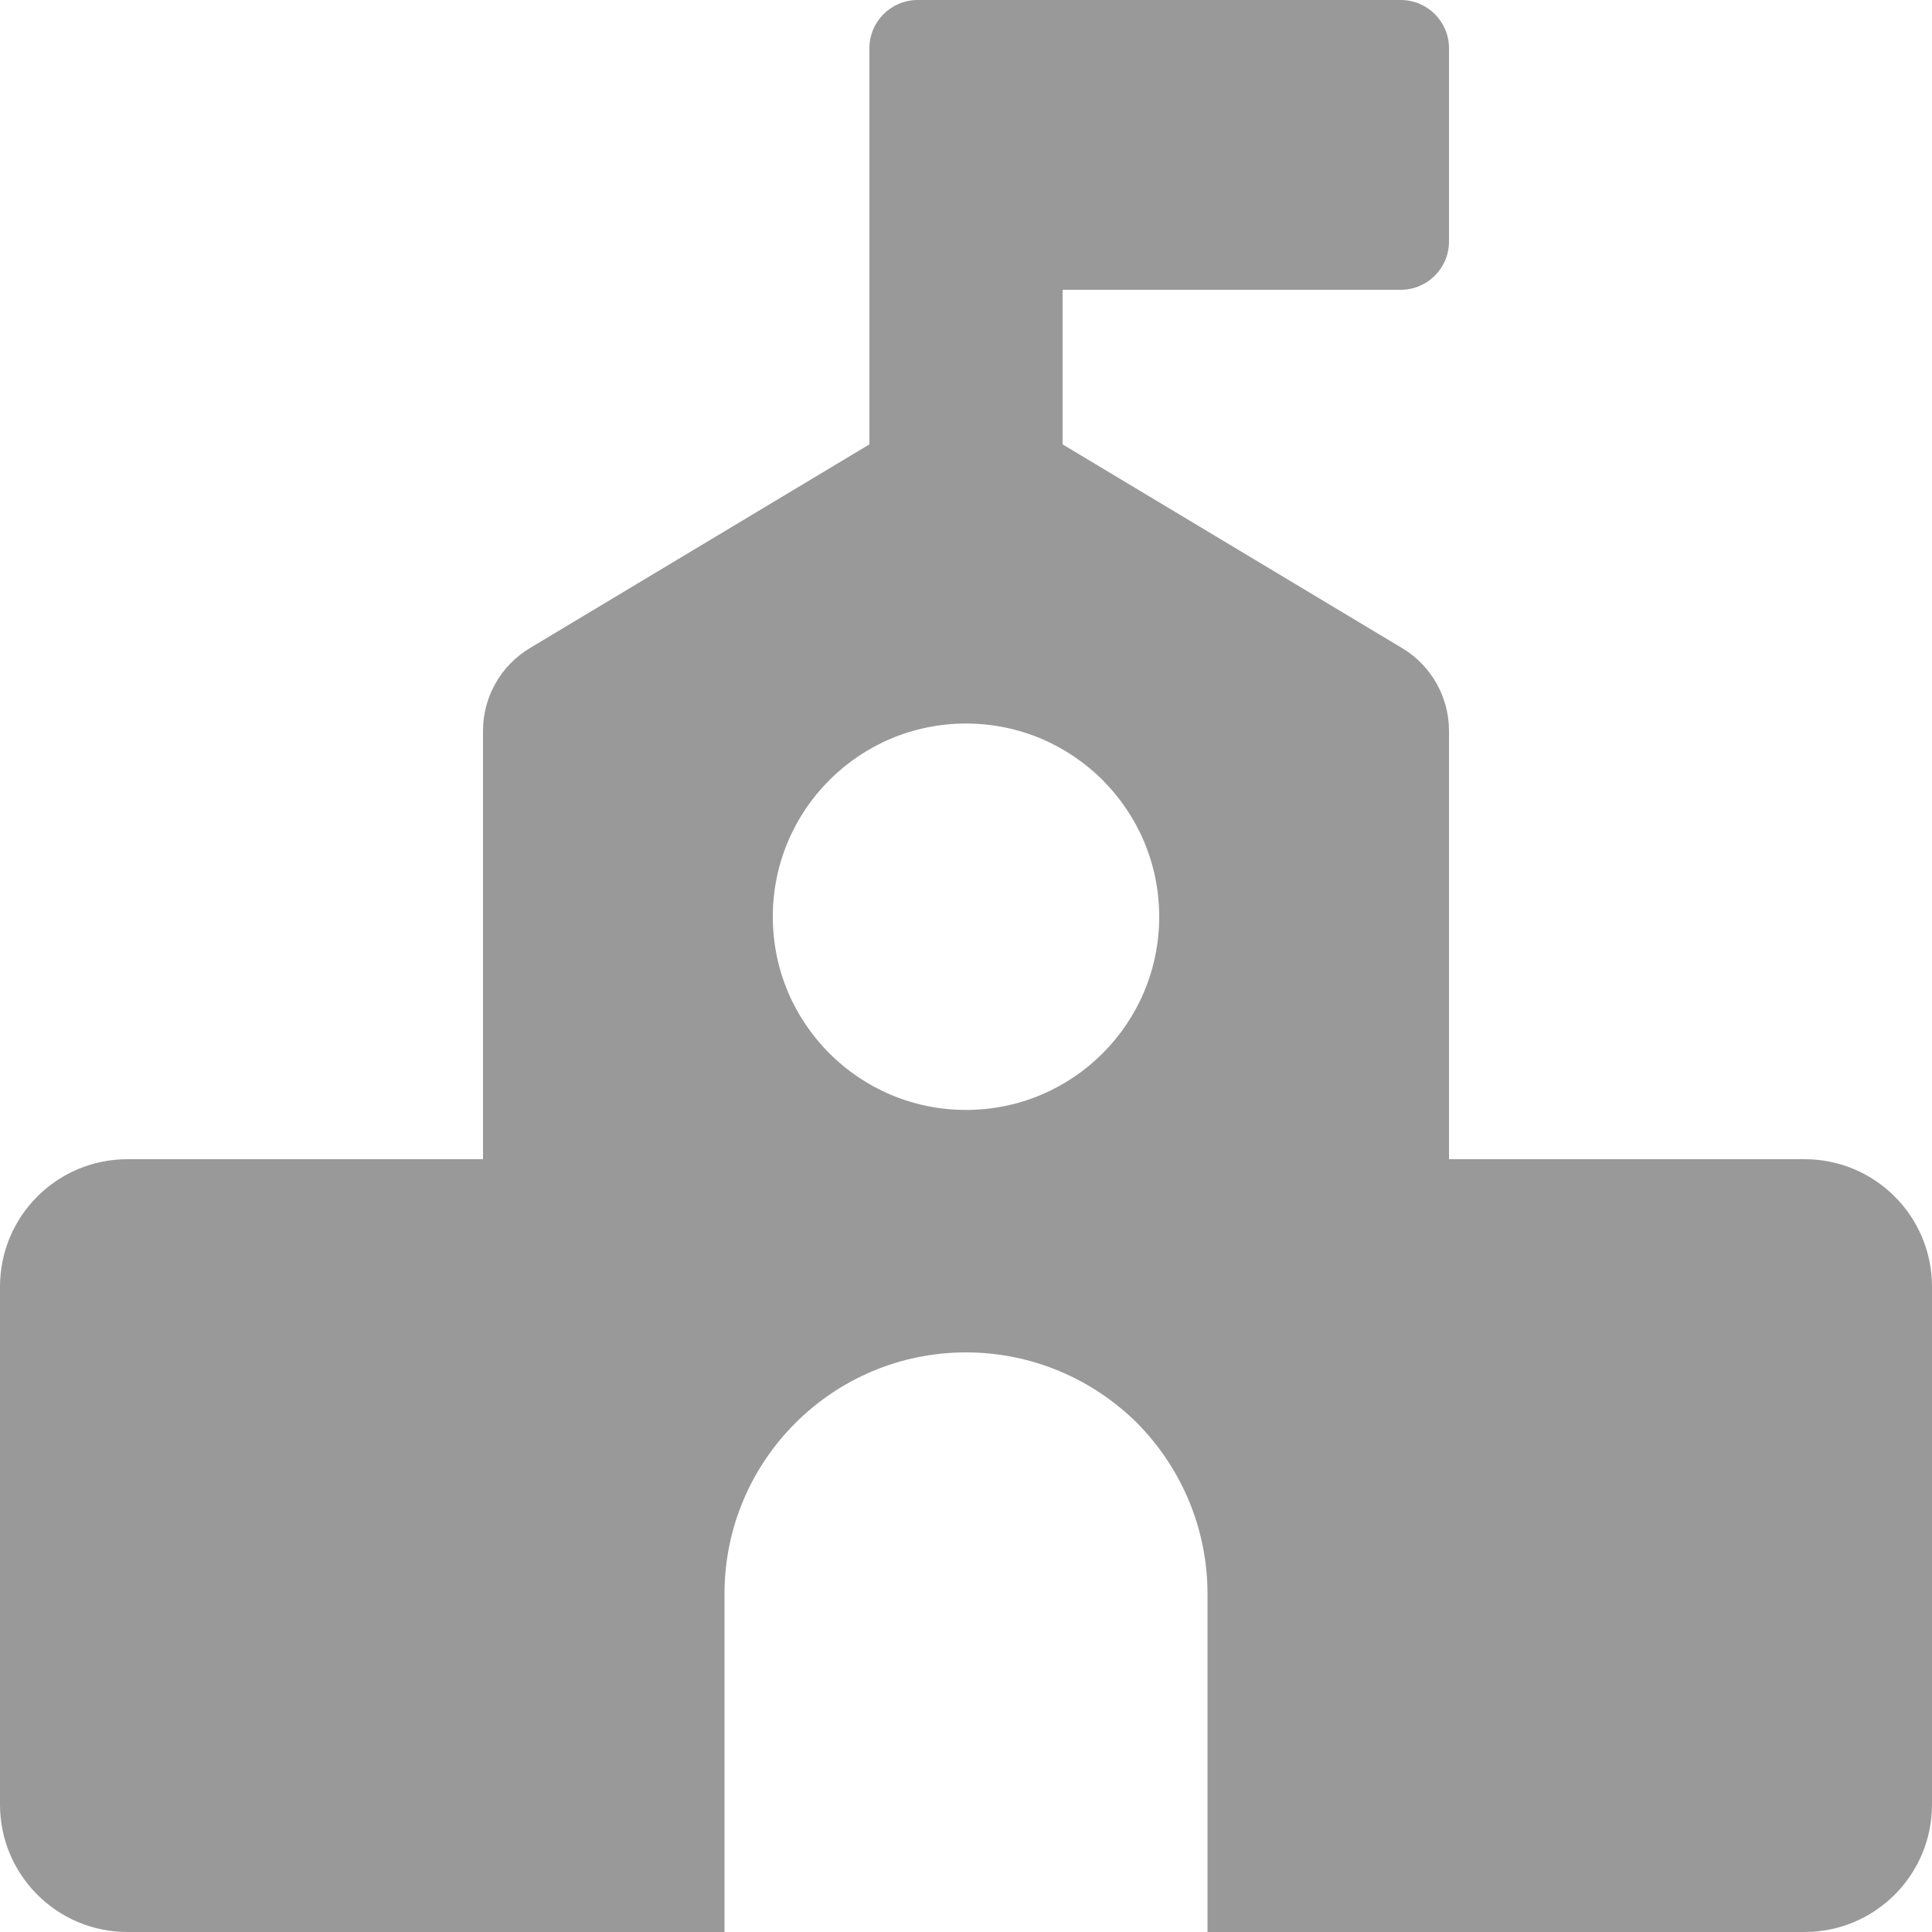 <?xml version="1.0" encoding="UTF-8"?>
<svg width="32px" height="32px" viewBox="0 0 32 32" version="1.1" xmlns="http://www.w3.org/2000/svg" xmlns:xlink="http://www.w3.org/1999/xlink">
    <title>icon_school</title>
    <g id="登录&amp;注册" stroke="none" stroke-width="1" fill="none" fill-rule="evenodd">
        <g id="学生-登录" transform="translate(-464, -472)" fill="#999999">
            <g id="school" transform="translate(380, 454)">
                <g id="icon_school-" transform="translate(84, 18)">
                    <path d="M16,11.984 C17.768,11.984 19.2,13.416 19.2,15.184 C19.2,16.952 17.768,18.384 16,18.384 C14.232,18.384 12.8,16.952 12.8,15.184 C12.8,13.416 14.232,11.984 16,11.984 M29.888,19.2 L24,19.2 L24,12.106 C24,11.544 23.706,11.023 23.223,10.734 L17.6,7.36 L17.6,4.8 L23.2,4.8 C23.642,4.8 24,4.442 24,4 L24,0.8 C24,0.358 23.642,0 23.2,0 L15.2,0 C14.758,0 14.4,0.358 14.4,0.8 L14.4,7.36 L8.777,10.734 C8.294,11.023 8,11.544 8,12.106 L8,19.2 L2.112,19.2 C0.944,19.2 0,20.144 0,21.312 L0,29.888 C0,31.056 0.944,32 2.112,32 L12,32 L12,26.4 C12,24.192 13.792,22.4 16,22.4 C17.104,22.4 18.104,22.848 18.832,23.568 C19.552,24.296 20,25.296 20,26.4 L20,32 L29.888,32 C31.056,32 32,31.056 32,29.888 L32,21.312 C32,20.144 31.056,19.2 29.888,19.2" id="icon_school"></path>
                </g>
            </g>
        </g>
    </g>
</svg>